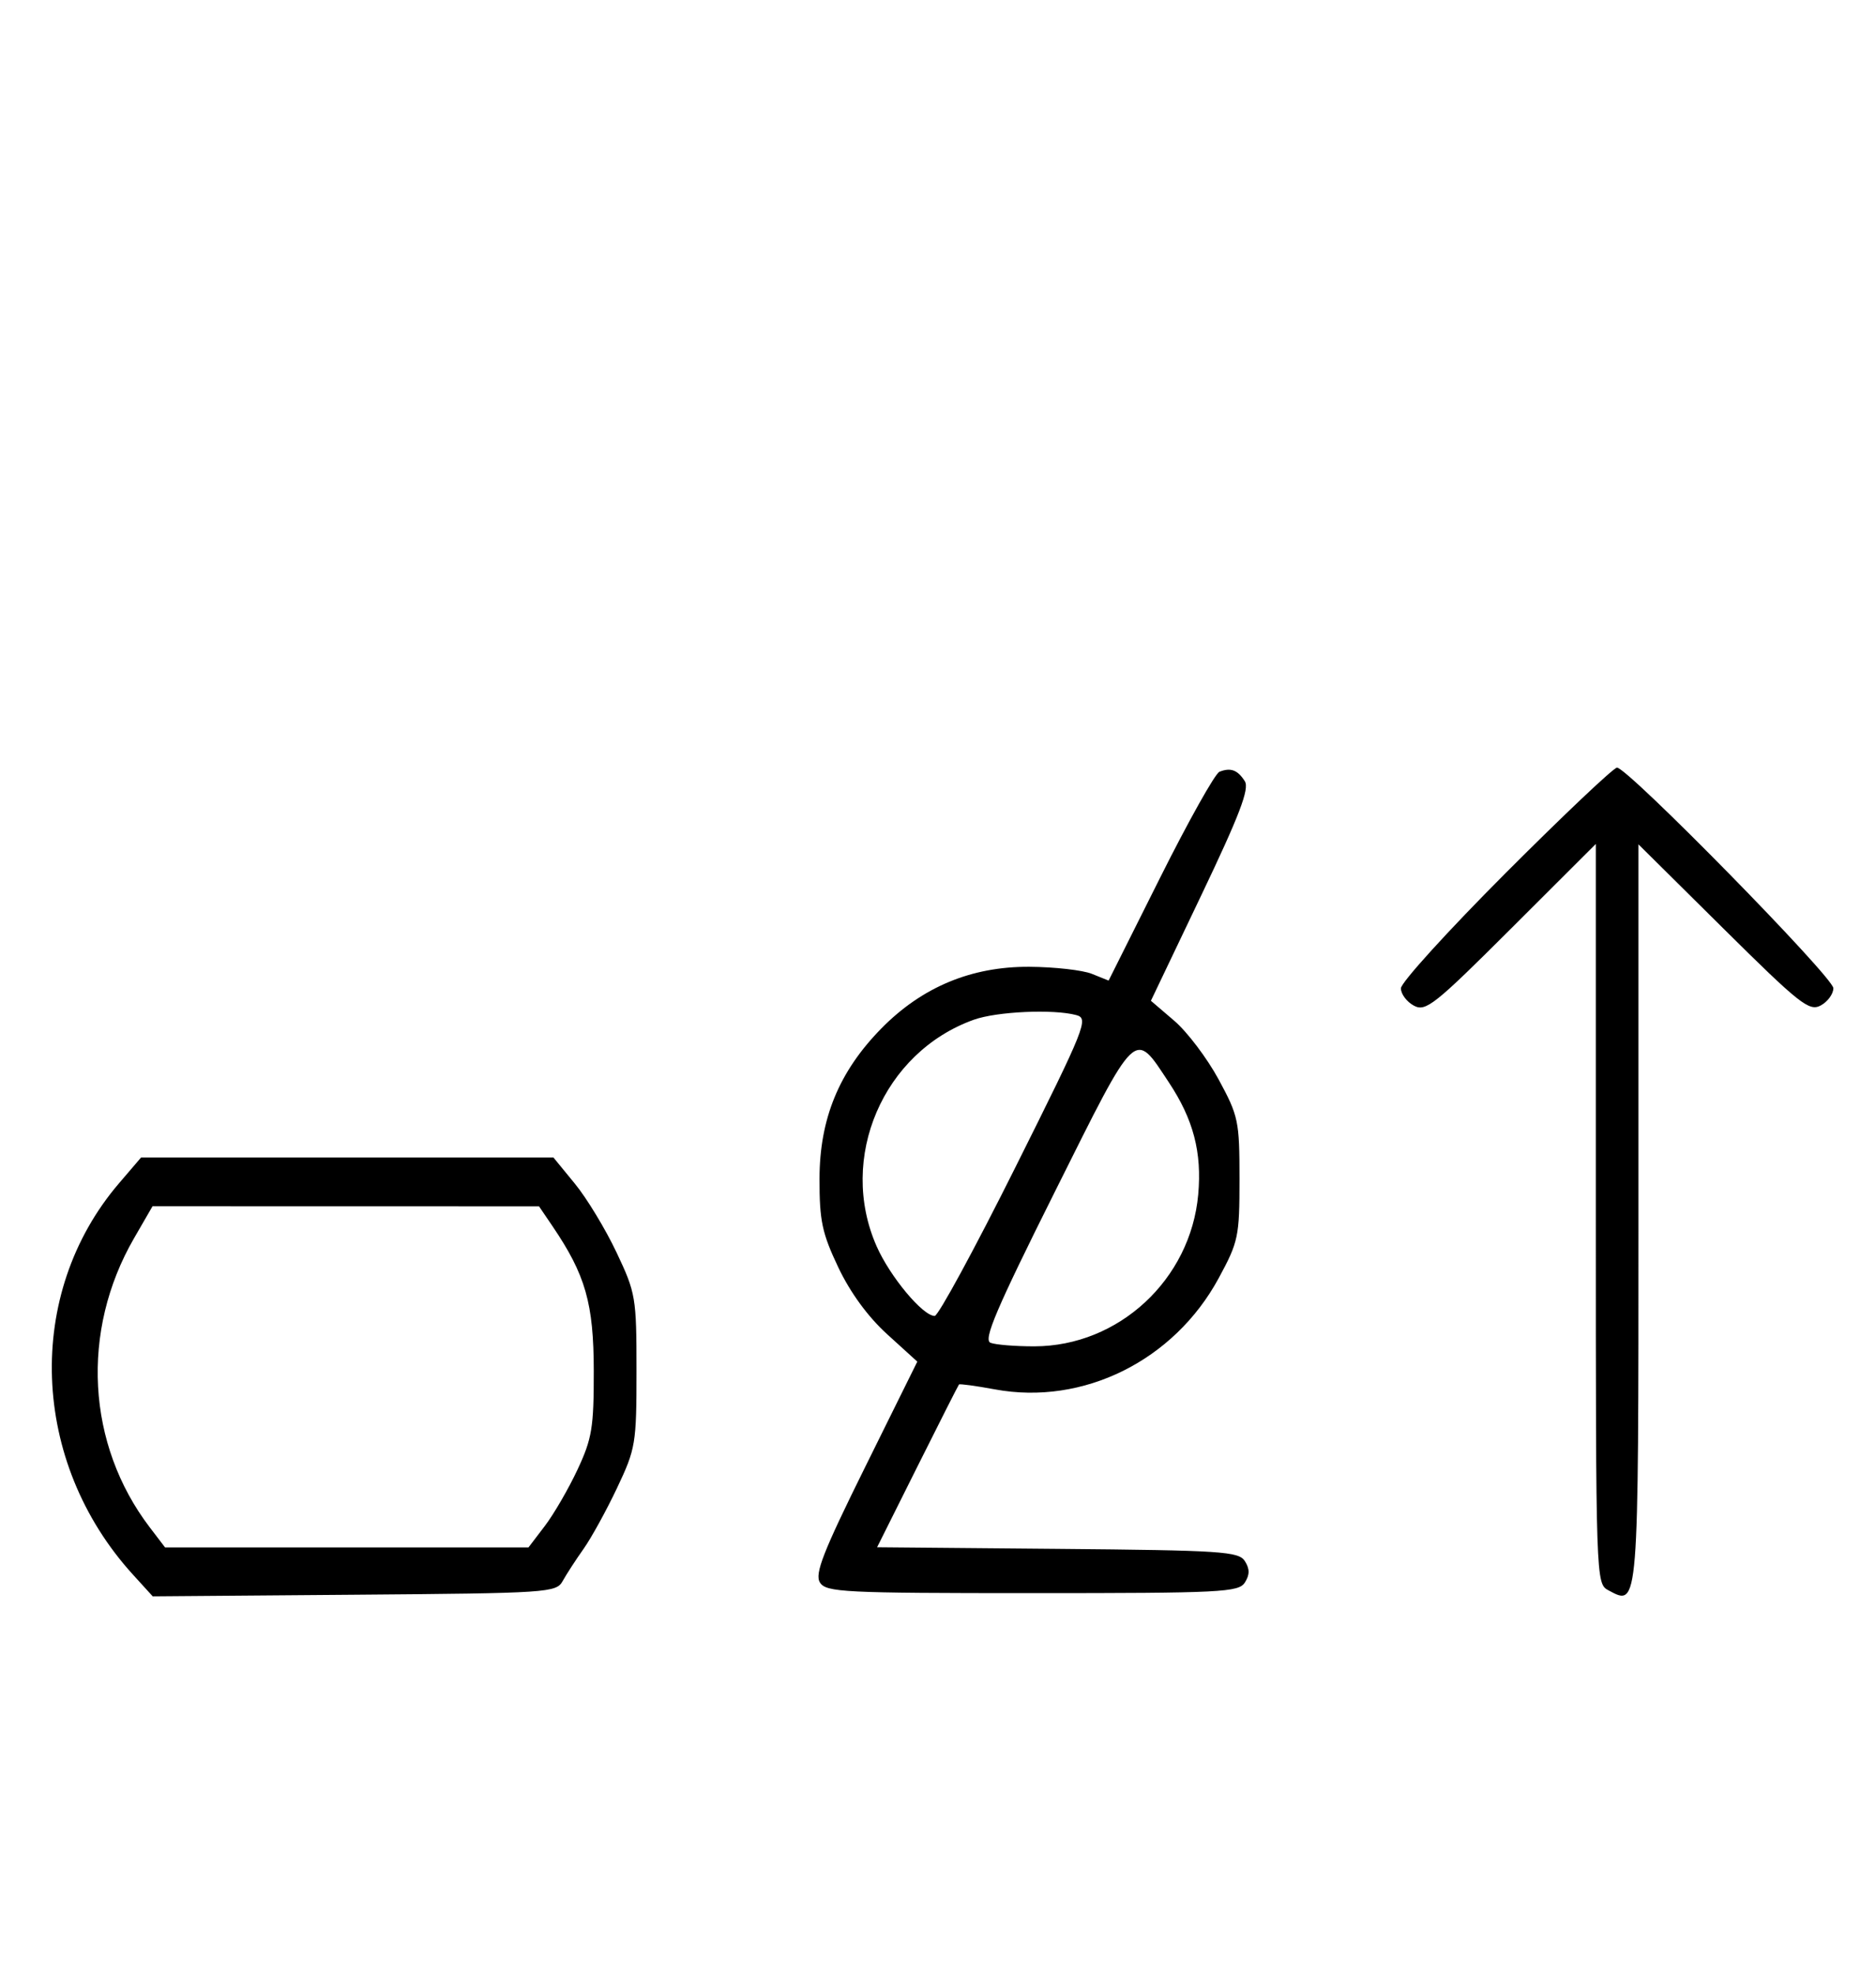 <svg xmlns="http://www.w3.org/2000/svg" width="308" height="324" viewBox="0 0 308 324" version="1.1">
	<path d="M 200.207 126.681 C 199.495 126.964, 195.110 134.791, 190.462 144.075 L 182.011 160.955 179.256 159.846 C 177.740 159.237, 173.125 158.717, 169 158.692 C 159.486 158.634, 151.373 162.015, 144.689 168.824 C 137.741 175.902, 134.559 183.644, 134.546 193.500 C 134.536 200.377, 134.968 202.412, 137.617 208 C 139.591 212.162, 142.481 216.118, 145.651 219 L 150.602 223.500 142.061 240.757 C 135.119 254.782, 133.725 258.341, 134.619 259.757 C 135.629 261.358, 138.467 261.500, 169.500 261.500 C 200.586 261.500, 203.370 261.360, 204.386 259.750 C 205.191 258.474, 205.191 257.526, 204.386 256.250 C 203.382 254.658, 200.613 254.476, 173.642 254.235 L 144.001 253.970 150.614 240.735 C 154.251 233.456, 157.325 227.389, 157.444 227.253 C 157.564 227.117, 160.213 227.477, 163.331 228.053 C 177.837 230.735, 192.743 223.340, 200.070 209.826 C 203.326 203.821, 203.500 202.993, 203.500 193.500 C 203.500 184.007, 203.326 183.179, 200.070 177.174 C 198.184 173.695, 194.911 169.368, 192.798 167.559 L 188.955 164.270 197.175 147.059 C 203.503 133.808, 205.160 129.477, 204.375 128.234 C 203.207 126.381, 202.047 125.949, 200.207 126.681 M 247.239 143.260 C 237.758 152.754, 230 161.288, 230 162.225 C 230 163.163, 230.959 164.443, 232.131 165.070 C 234.073 166.110, 235.495 164.981, 248.131 152.369 L 262 138.527 262 199.228 C 262 259.533, 262.013 259.937, 264.064 261.034 C 269.059 263.708, 269 264.453, 269 199.174 L 269 138.592 282.913 152.378 C 295.463 164.813, 297.030 166.054, 298.913 165.047 C 300.061 164.432, 301 163.153, 301 162.204 C 301 160.410, 267.239 126, 265.479 126 C 264.929 126, 256.721 133.767, 247.239 143.260 M 159.885 167.380 C 144.988 172.703, 137.528 190.089, 143.926 204.573 C 146.127 209.556, 151.501 216, 153.456 216 C 154.040 216, 160.003 205.021, 166.706 191.603 C 178.277 168.436, 178.781 167.175, 176.696 166.616 C 172.933 165.607, 163.667 166.028, 159.885 167.380 M 173.251 195.485 C 163.515 214.977, 161.400 219.939, 162.629 220.411 C 163.473 220.735, 166.714 220.996, 169.832 220.990 C 183.670 220.966, 195.469 210.033, 196.722 196.072 C 197.344 189.140, 195.934 183.753, 191.903 177.667 C 186.148 168.978, 186.804 168.351, 173.251 195.485 M 19.544 194.220 C 4.001 212.378, 4.977 239.943, 21.820 258.452 L 25.073 262.027 58.178 261.763 C 90.106 261.509, 91.322 261.429, 92.389 259.500 C 92.997 258.400, 94.533 256.035, 95.803 254.244 C 97.072 252.454, 99.548 247.954, 101.305 244.244 C 104.368 237.778, 104.500 236.984, 104.500 225 C 104.500 212.942, 104.384 212.254, 101.212 205.557 C 99.404 201.738, 96.336 196.675, 94.395 194.307 L 90.866 190 57.011 190 L 23.156 190 19.544 194.220 M 22.005 203.250 C 13.196 218.488, 14.210 237.098, 24.591 250.708 L 27.102 254 56.932 254 L 86.763 254 89.443 250.485 C 90.918 248.552, 93.333 244.390, 94.811 241.235 C 97.197 236.143, 97.497 234.322, 97.484 225 C 97.469 213.941, 96.132 209.259, 90.701 201.257 L 88.500 198.014 56.770 198.007 L 25.040 198 22.005 203.250 " stroke="none" fill="black" fill-rule="evenodd"/>
</svg>